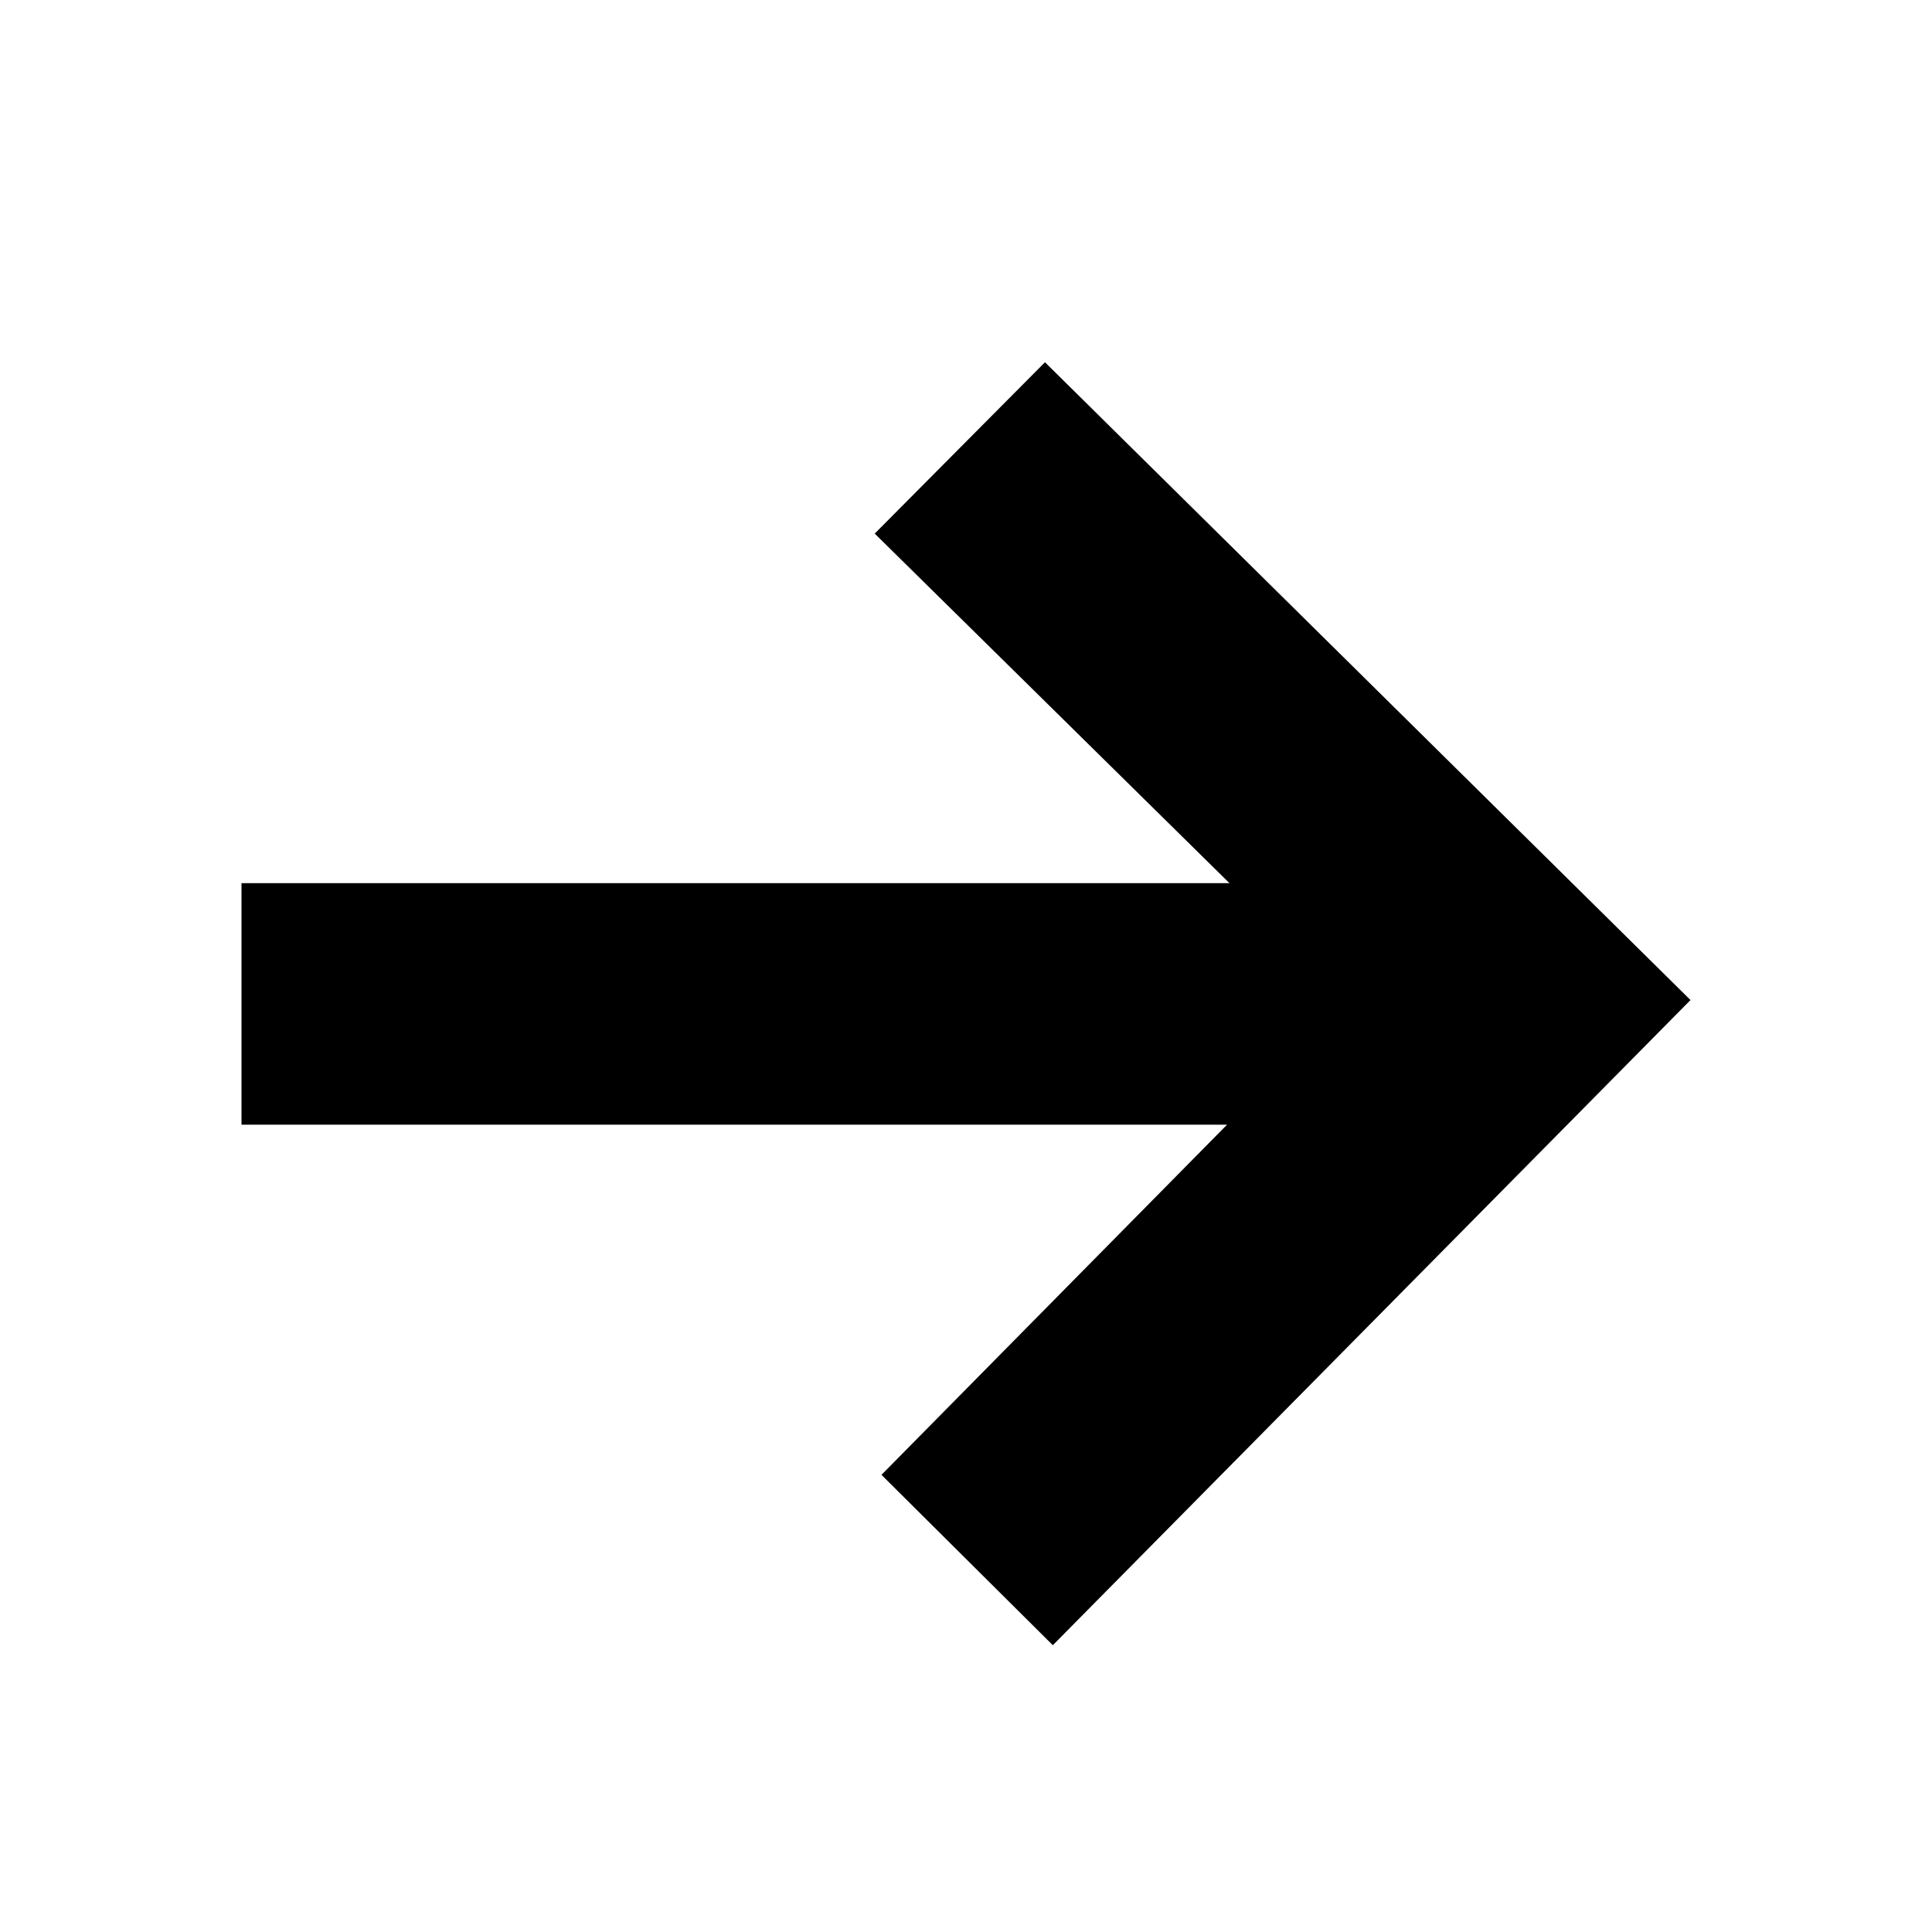<svg xmlns="http://www.w3.org/2000/svg" viewBox="0 0 16 16"><defs><style>.a{fill:red;opacity:0;}</style></defs><rect class="a" width="16" height="16"/><path d="M8.654,2.686,7.244,4.105,10.182,7H2V9h8.162L7.3,11.9l1.419,1.411L14,7.968Z" transform="translate(0 0.314)"/></svg>
